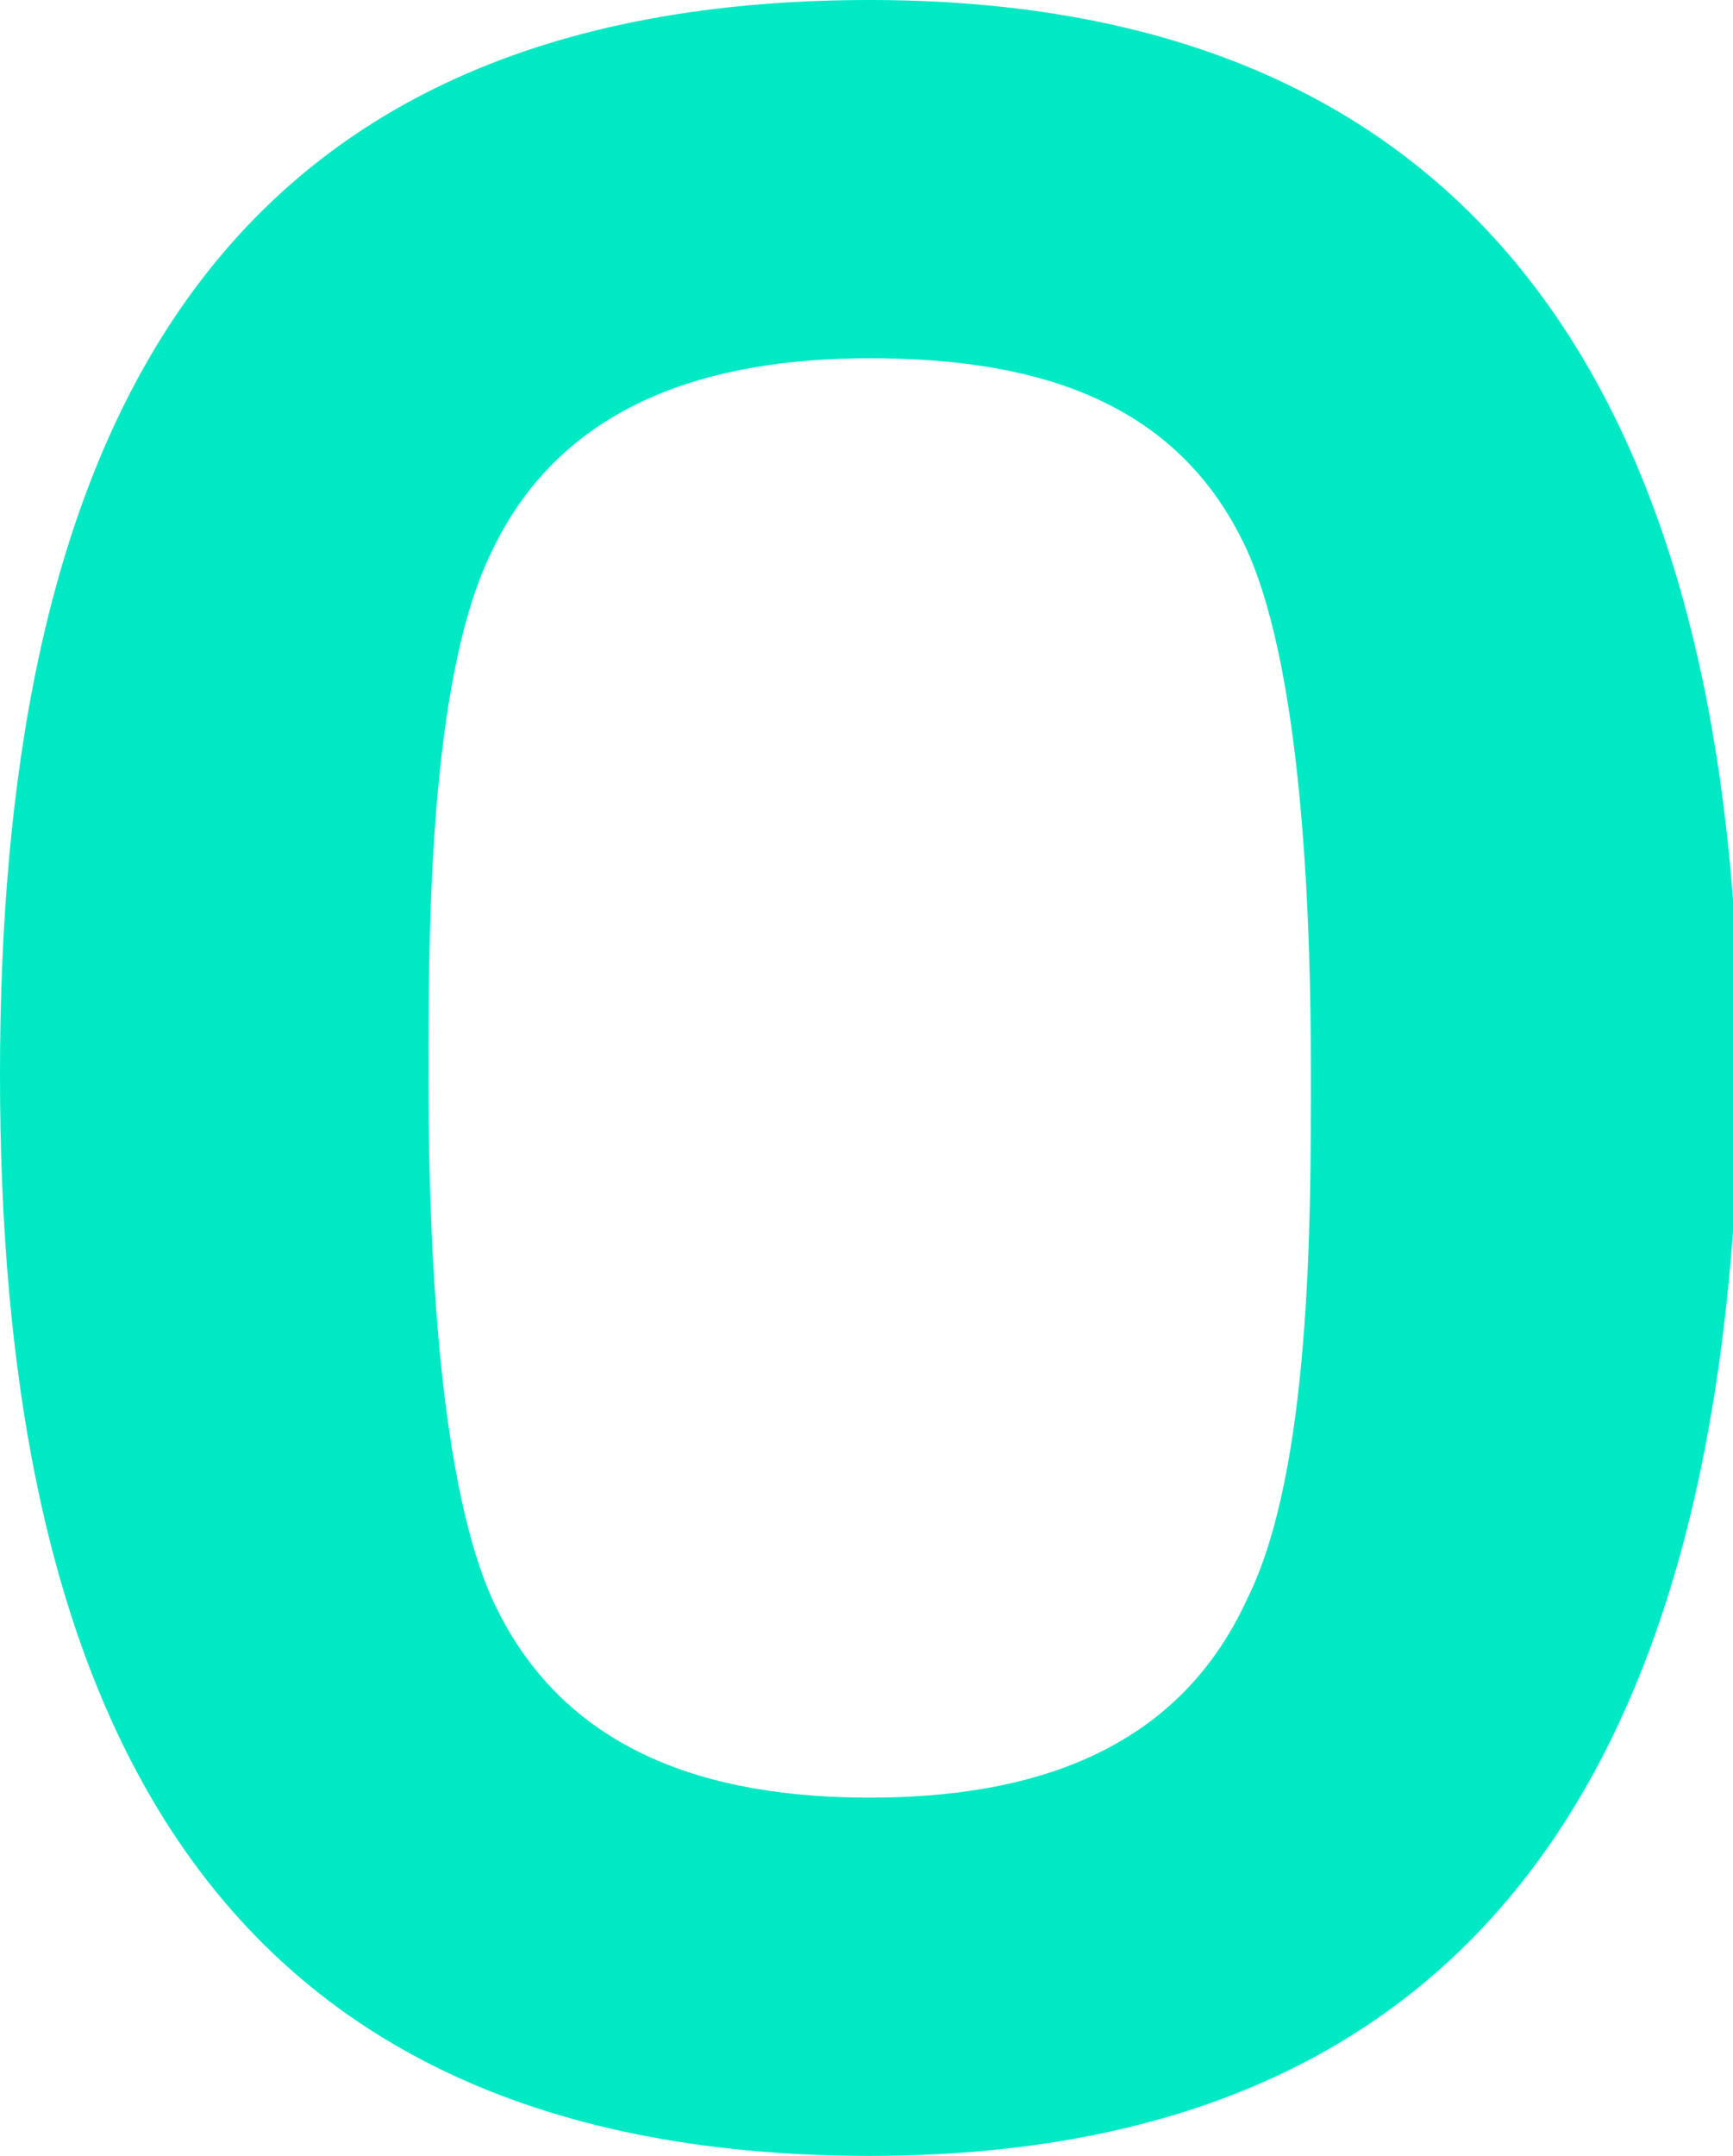 <?xml version="1.0" encoding="utf-8"?>
<!-- Generator: Adobe Illustrator 25.4.1, SVG Export Plug-In . SVG Version: 6.00 Build 0)  -->
<svg version="1.1" id="Iconos" xmlns="http://www.w3.org/2000/svg" xmlns:xlink="http://www.w3.org/1999/xlink" x="0px" y="0px"
	 viewBox="0 0 27.1 33.7" style="enable-background:new 0 0 27.1 33.7;" xml:space="preserve">
<style type="text/css">
	.st0{enable-background:new    ;}
	.st1{fill:#00E9C5;}
</style>
<g class="st0">
	<path class="st1" d="M13.6,33.7C2.9,33.7,0,26.2,0,16.8S2.9,0,13.6,0c10.5,0,13.6,7.6,13.6,16.8C27.1,26.1,24.1,33.7,13.6,33.7z
		 M19.5,8.6c-1.1-2.4-3.4-3-5.9-3c-2.5,0-4.8,0.7-5.9,3c-1,2-1,6-1,8.2c0,2.2,0.1,6.2,1,8.2c1.1,2.4,3.4,3.1,5.9,3.1
		c2.5,0,4.8-0.7,5.9-3.1c1-2,1-5.9,1-8.2C20.5,14.6,20.4,10.6,19.5,8.6z"/>
</g>
</svg>
